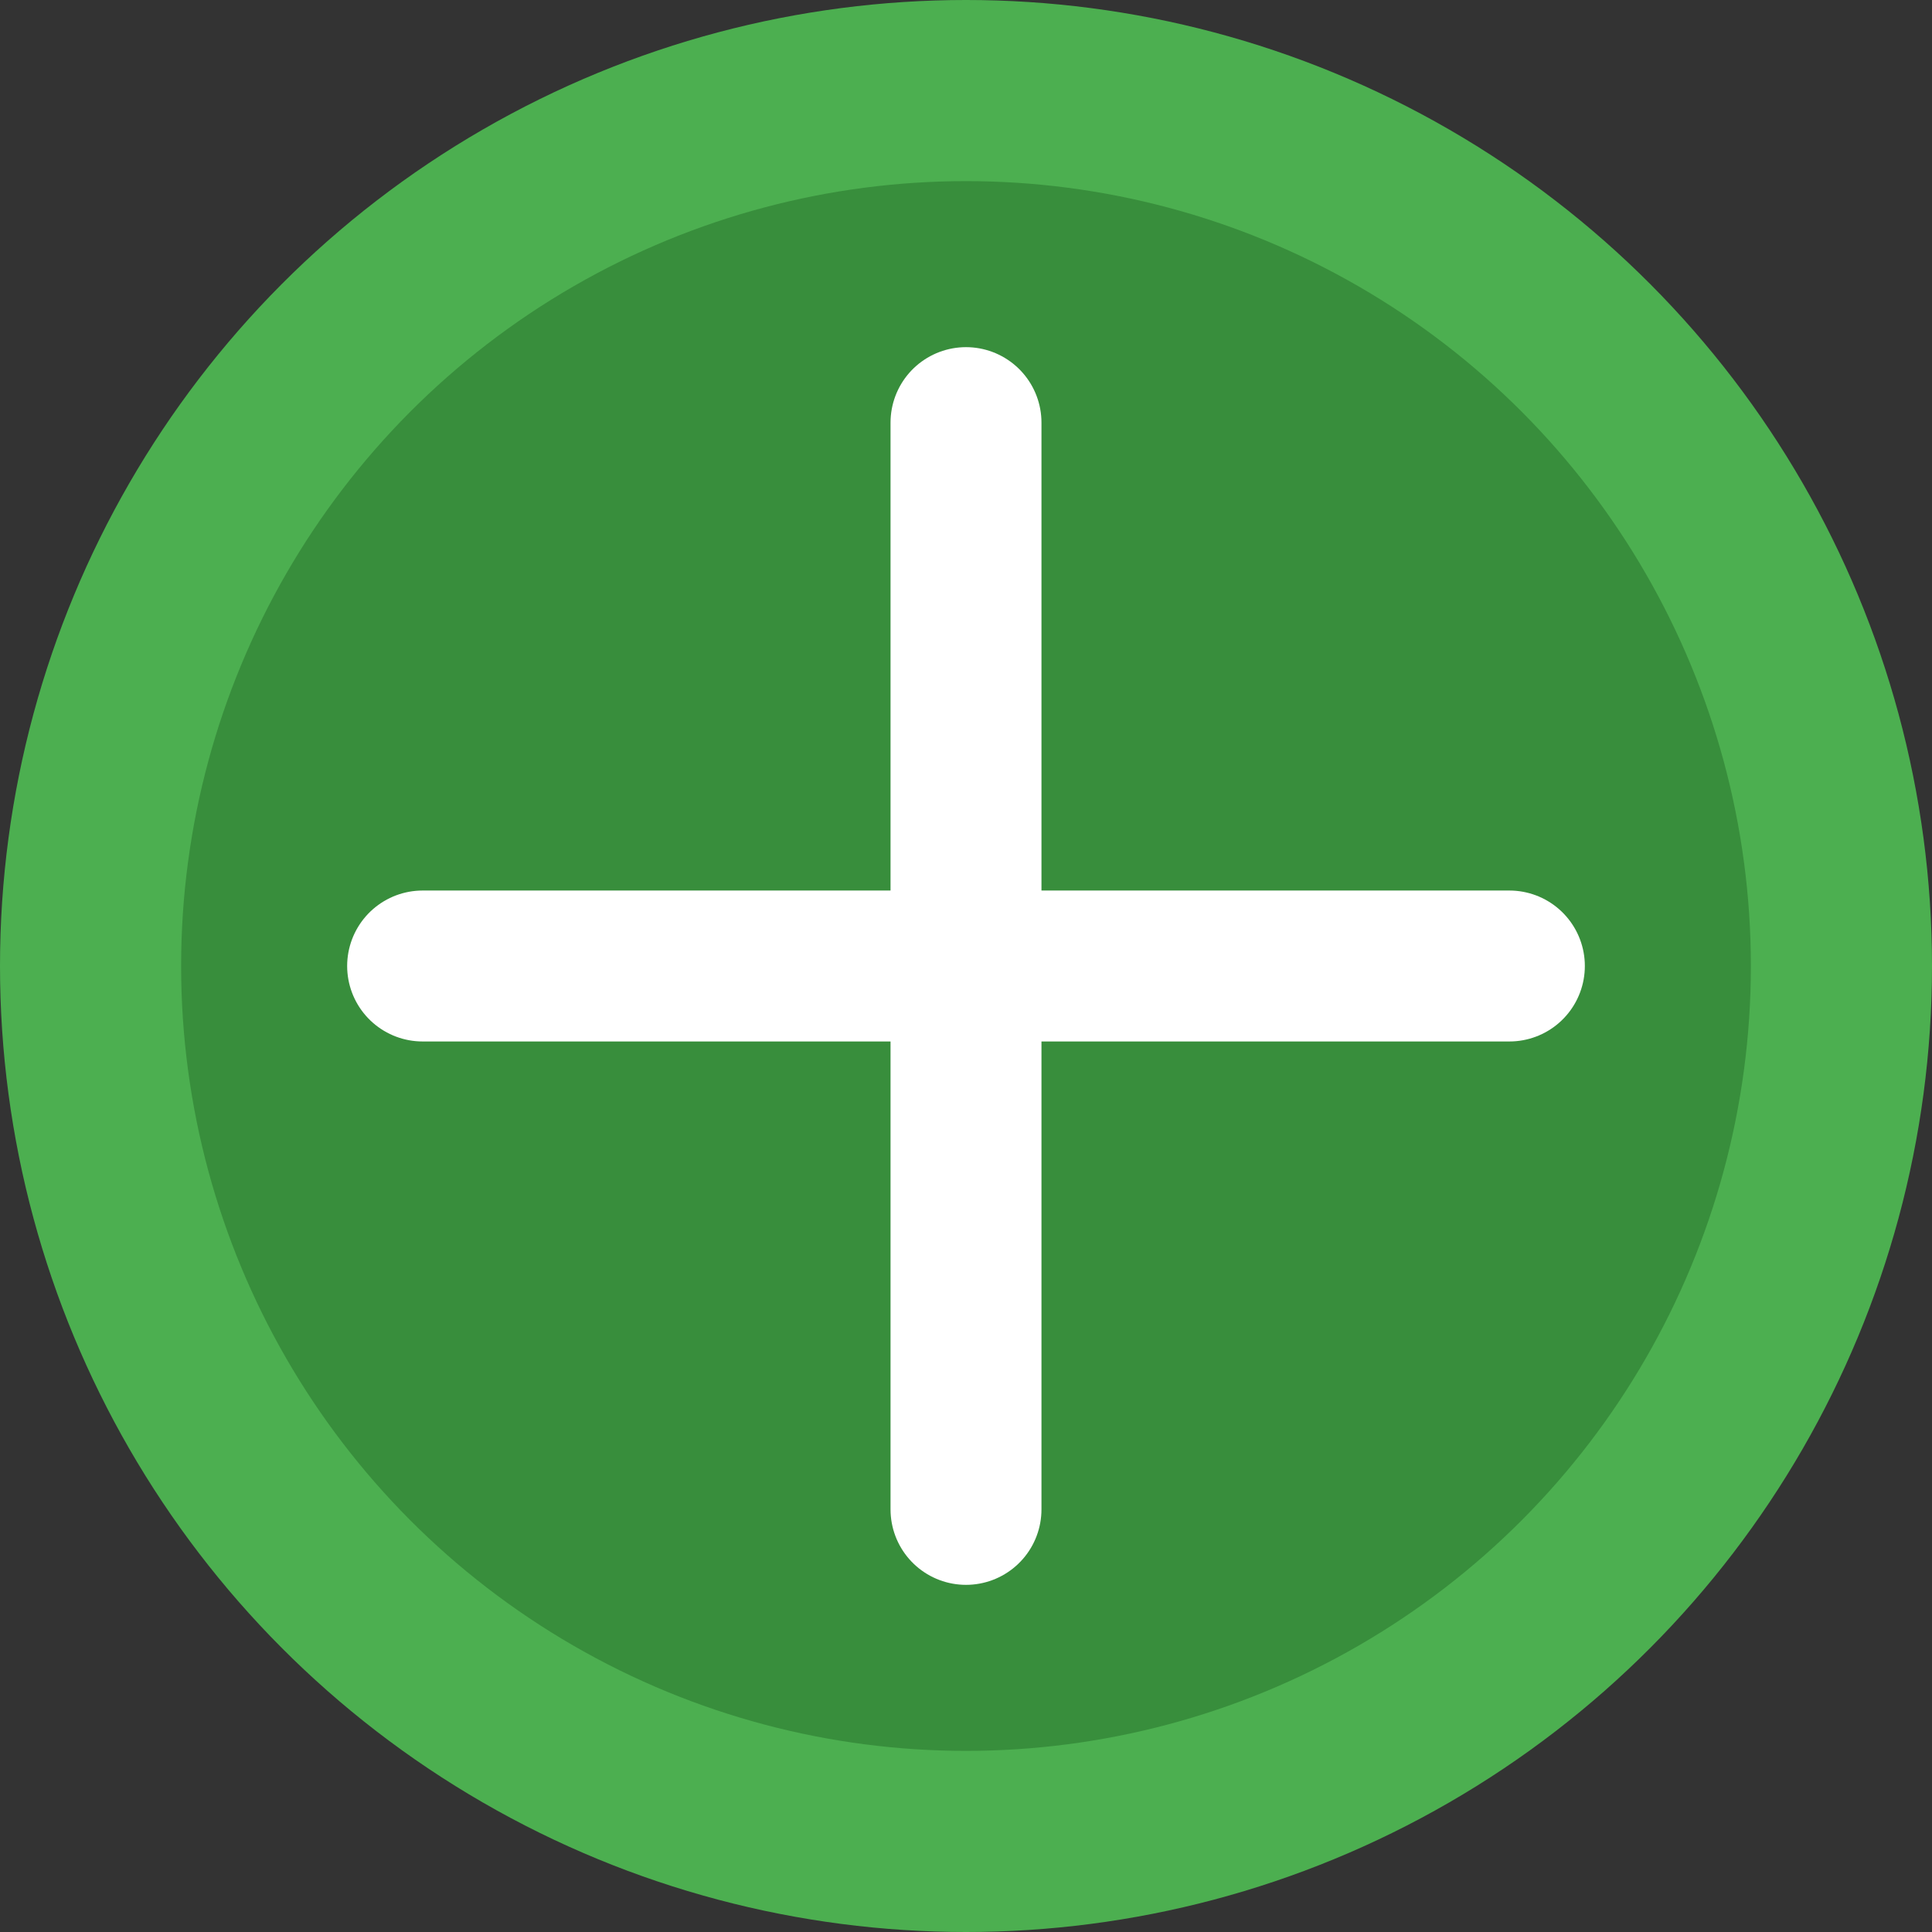 <?xml version="1.0" encoding="UTF-8"?>
<svg width="32" height="32" viewBox="0 0 32 32" xmlns="http://www.w3.org/2000/svg">
    <rect x="0" y="0" width="32" height="32" fill="#333333" stroke="none"/>
    <!-- Background circle -->
    <circle cx="16" cy="16" r="16" fill="#4CAF50"/>
    
    <!-- Inner circle -->
    <circle cx="16" cy="16" r="13" fill="#388E3C"/>
    
    <!-- Cross symbol -->
    <path d="M16 7 L16 25 M7 16 L25 16" 
          stroke="white" 
          stroke-width="2.5" 
          stroke-linecap="round"/>
</svg> 
